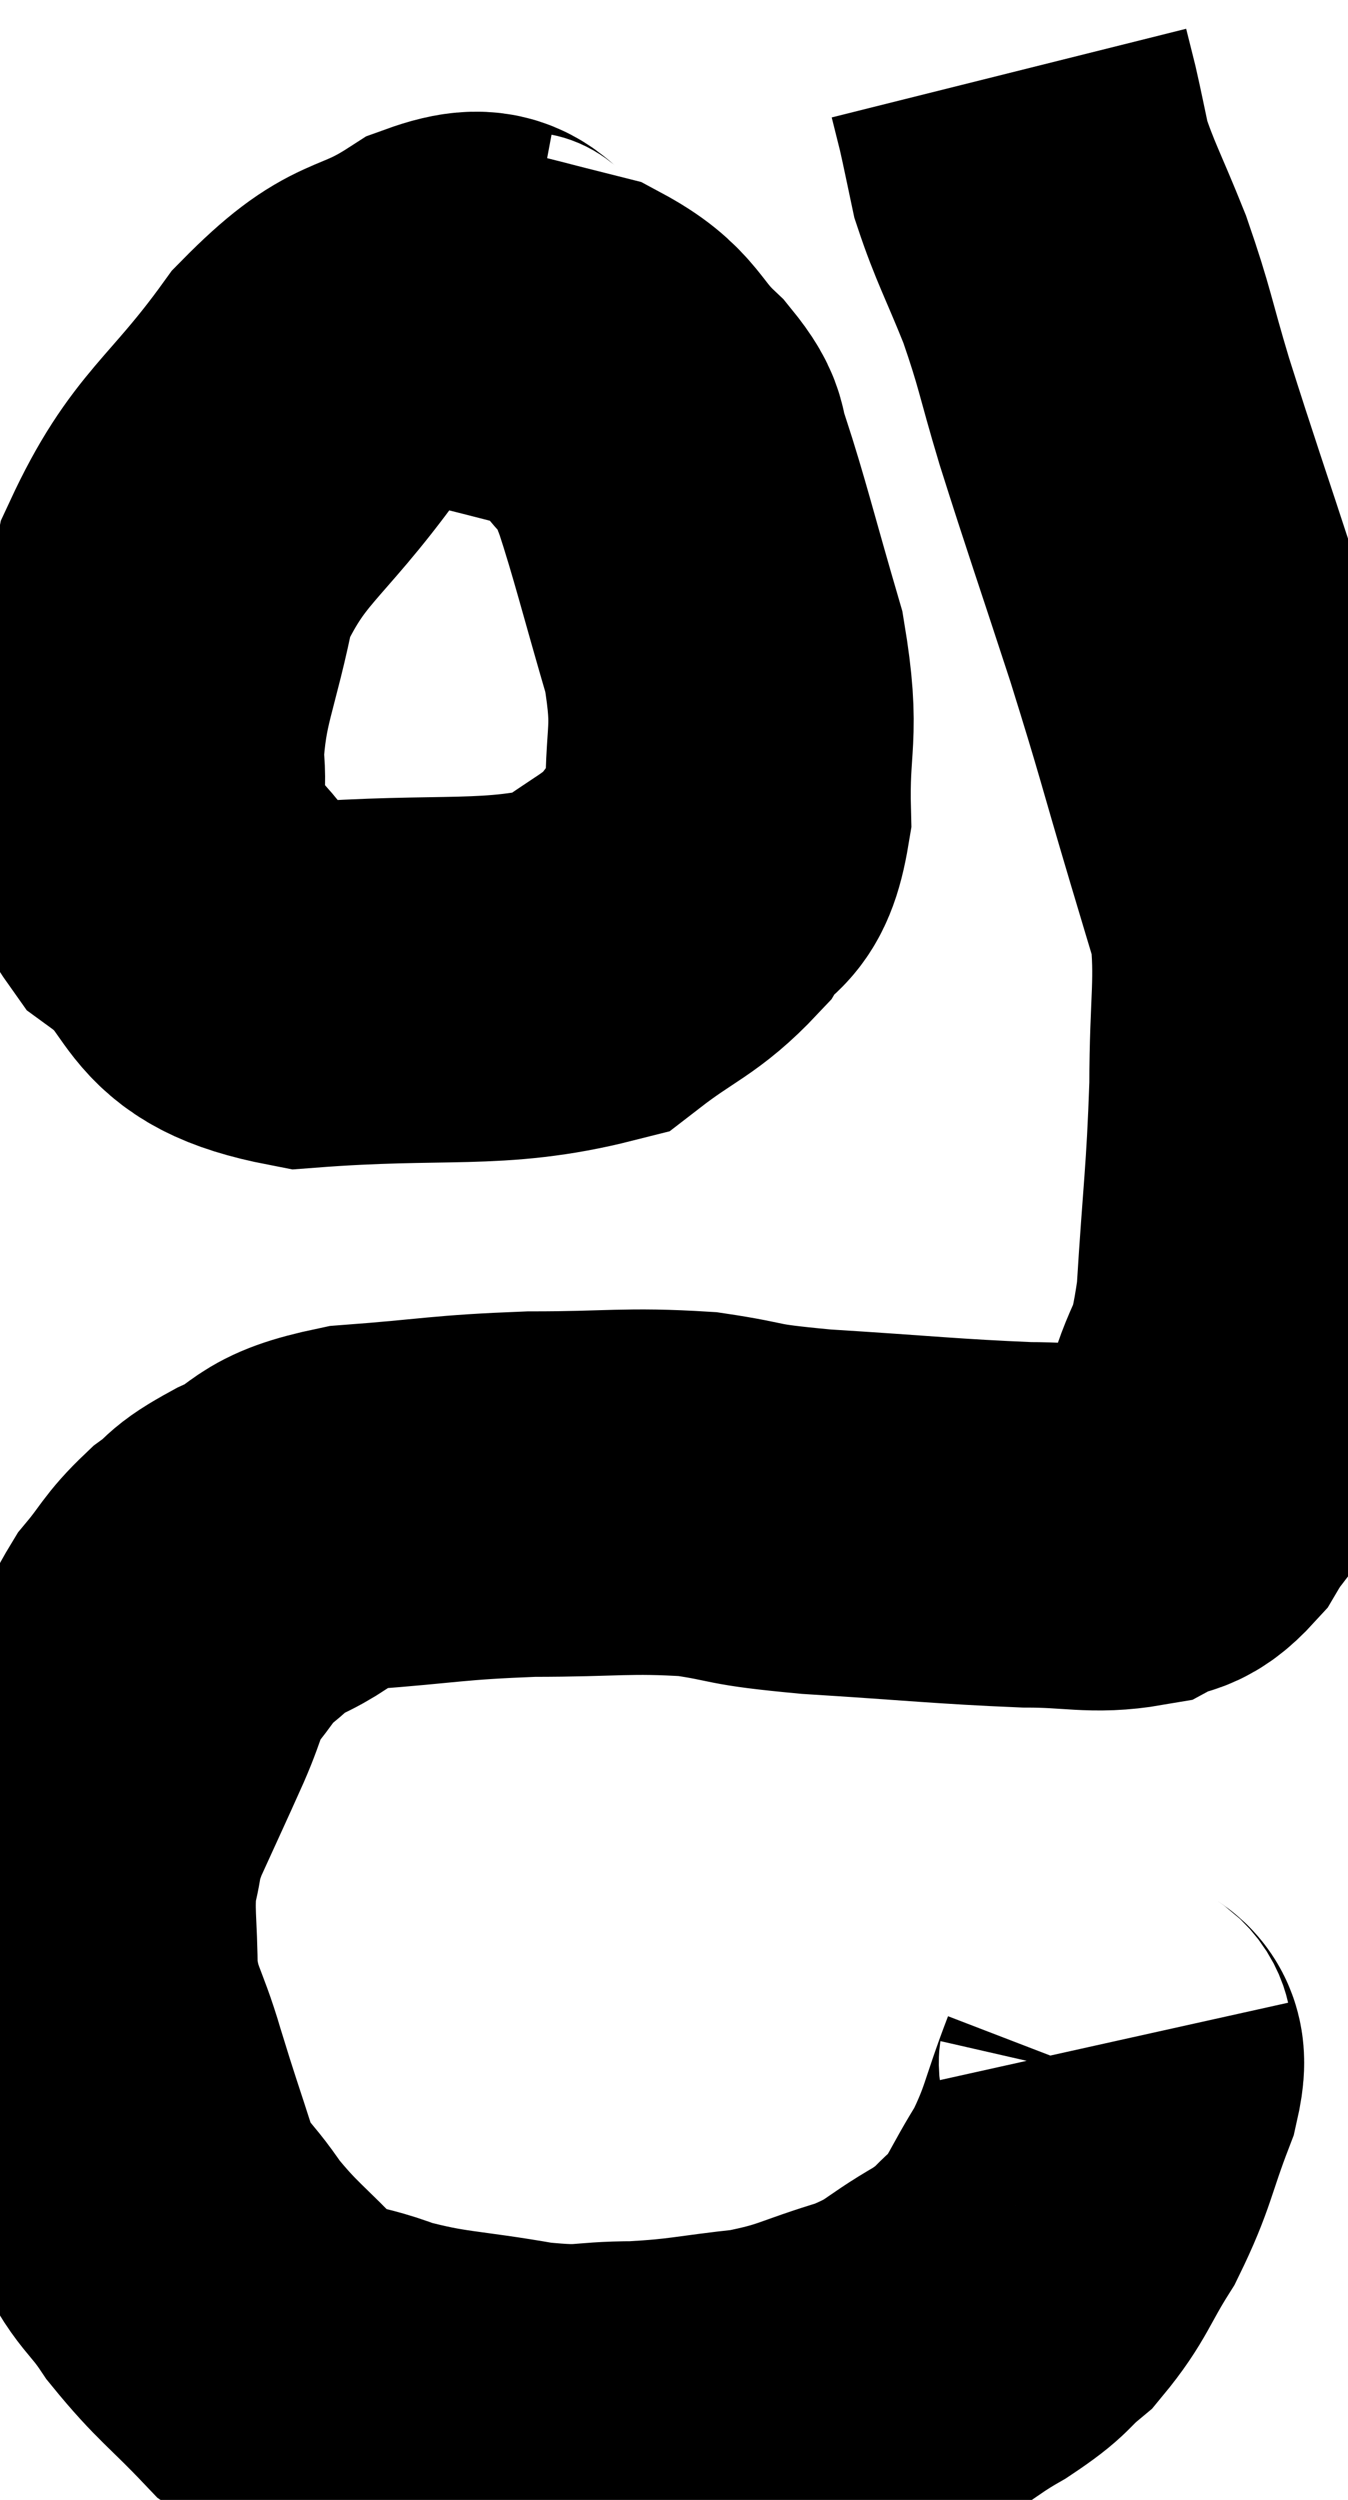 <svg xmlns="http://www.w3.org/2000/svg" viewBox="12.113 9.98 18.447 34.2" width="18.447" height="34.2"><path d="M 27.3 37.92 C 27.36 38.19, 27.54 37.935, 27.42 38.46 C 27.12 39.24, 27.15 39.345, 26.82 40.02 C 26.46 40.59, 26.46 40.725, 26.1 41.16 C 25.74 41.46, 25.875 41.43, 25.38 41.76 C 24.75 42.12, 24.84 42.18, 24.12 42.48 C 23.31 42.72, 23.325 42.795, 22.5 42.96 C 21.66 43.05, 21.615 43.095, 20.82 43.14 C 20.07 43.14, 20.205 43.23, 19.32 43.14 C 18.3 42.96, 18.135 43.005, 17.28 42.78 C 16.59 42.51, 16.53 42.675, 15.9 42.24 C 15.33 41.64, 15.225 41.61, 14.76 41.04 C 14.4 40.5, 14.34 40.605, 14.04 39.96 C 13.8 39.21, 13.785 39.195, 13.56 38.46 C 13.35 37.74, 13.245 37.74, 13.14 37.02 C 13.14 36.3, 13.08 36.165, 13.14 35.58 C 13.26 35.13, 13.17 35.235, 13.38 34.68 C 13.68 34.02, 13.725 33.93, 13.98 33.36 C 14.19 32.88, 14.145 32.82, 14.4 32.4 C 14.7 32.04, 14.685 31.98, 15 31.68 C 15.33 31.44, 15.165 31.47, 15.66 31.2 C 16.32 30.9, 16.05 30.795, 16.98 30.6 C 18.18 30.51, 18.21 30.465, 19.38 30.42 C 20.52 30.42, 20.685 30.36, 21.66 30.42 C 22.47 30.54, 22.155 30.555, 23.28 30.66 C 24.72 30.75, 25.08 30.795, 26.16 30.84 C 26.88 30.84, 27.075 30.93, 27.6 30.84 C 27.93 30.66, 27.945 30.825, 28.26 30.48 C 28.56 29.97, 28.59 30.135, 28.86 29.46 C 29.1 28.62, 29.175 28.935, 29.34 27.78 C 29.43 26.31, 29.475 26.145, 29.52 24.84 C 29.52 23.7, 29.61 23.43, 29.52 22.56 C 29.34 21.96, 29.46 22.365, 29.16 21.36 C 28.74 19.95, 28.77 19.98, 28.32 18.54 C 27.84 17.07, 27.735 16.785, 27.36 15.6 C 27.09 14.7, 27.105 14.625, 26.82 13.8 C 26.52 13.05, 26.415 12.885, 26.22 12.3 C 26.13 11.88, 26.115 11.79, 26.04 11.46 C 25.98 11.22, 25.95 11.1, 25.92 10.98 C 25.92 10.98, 25.92 10.98, 25.92 10.98 L 25.92 10.98" fill="none" stroke="black" stroke-width="5"></path><path d="M 19.2 14.28 C 18.72 14.19, 18.945 13.845, 18.24 14.1 C 17.31 14.7, 17.31 14.355, 16.38 15.3 C 15.45 16.59, 15.105 16.62, 14.52 17.88 C 14.28 19.11, 14.1 19.305, 14.04 20.34 C 14.16 21.18, 13.725 21.24, 14.28 22.02 C 15.27 22.74, 14.79 23.175, 16.26 23.46 C 18.21 23.31, 18.855 23.49, 20.16 23.16 C 20.82 22.65, 21 22.65, 21.48 22.14 C 21.78 21.63, 21.945 21.93, 22.08 21.12 C 22.05 20.01, 22.215 20.07, 22.02 18.9 C 21.66 17.67, 21.555 17.22, 21.3 16.44 C 21.15 16.11, 21.33 16.185, 21 15.78 C 20.49 15.3, 20.595 15.15, 19.98 14.82 C 19.26 14.64, 18.945 14.55, 18.54 14.46 C 18.45 14.46, 18.405 14.46, 18.36 14.46 L 18.36 14.46" fill="none" stroke="black" stroke-width="5"></path></svg>